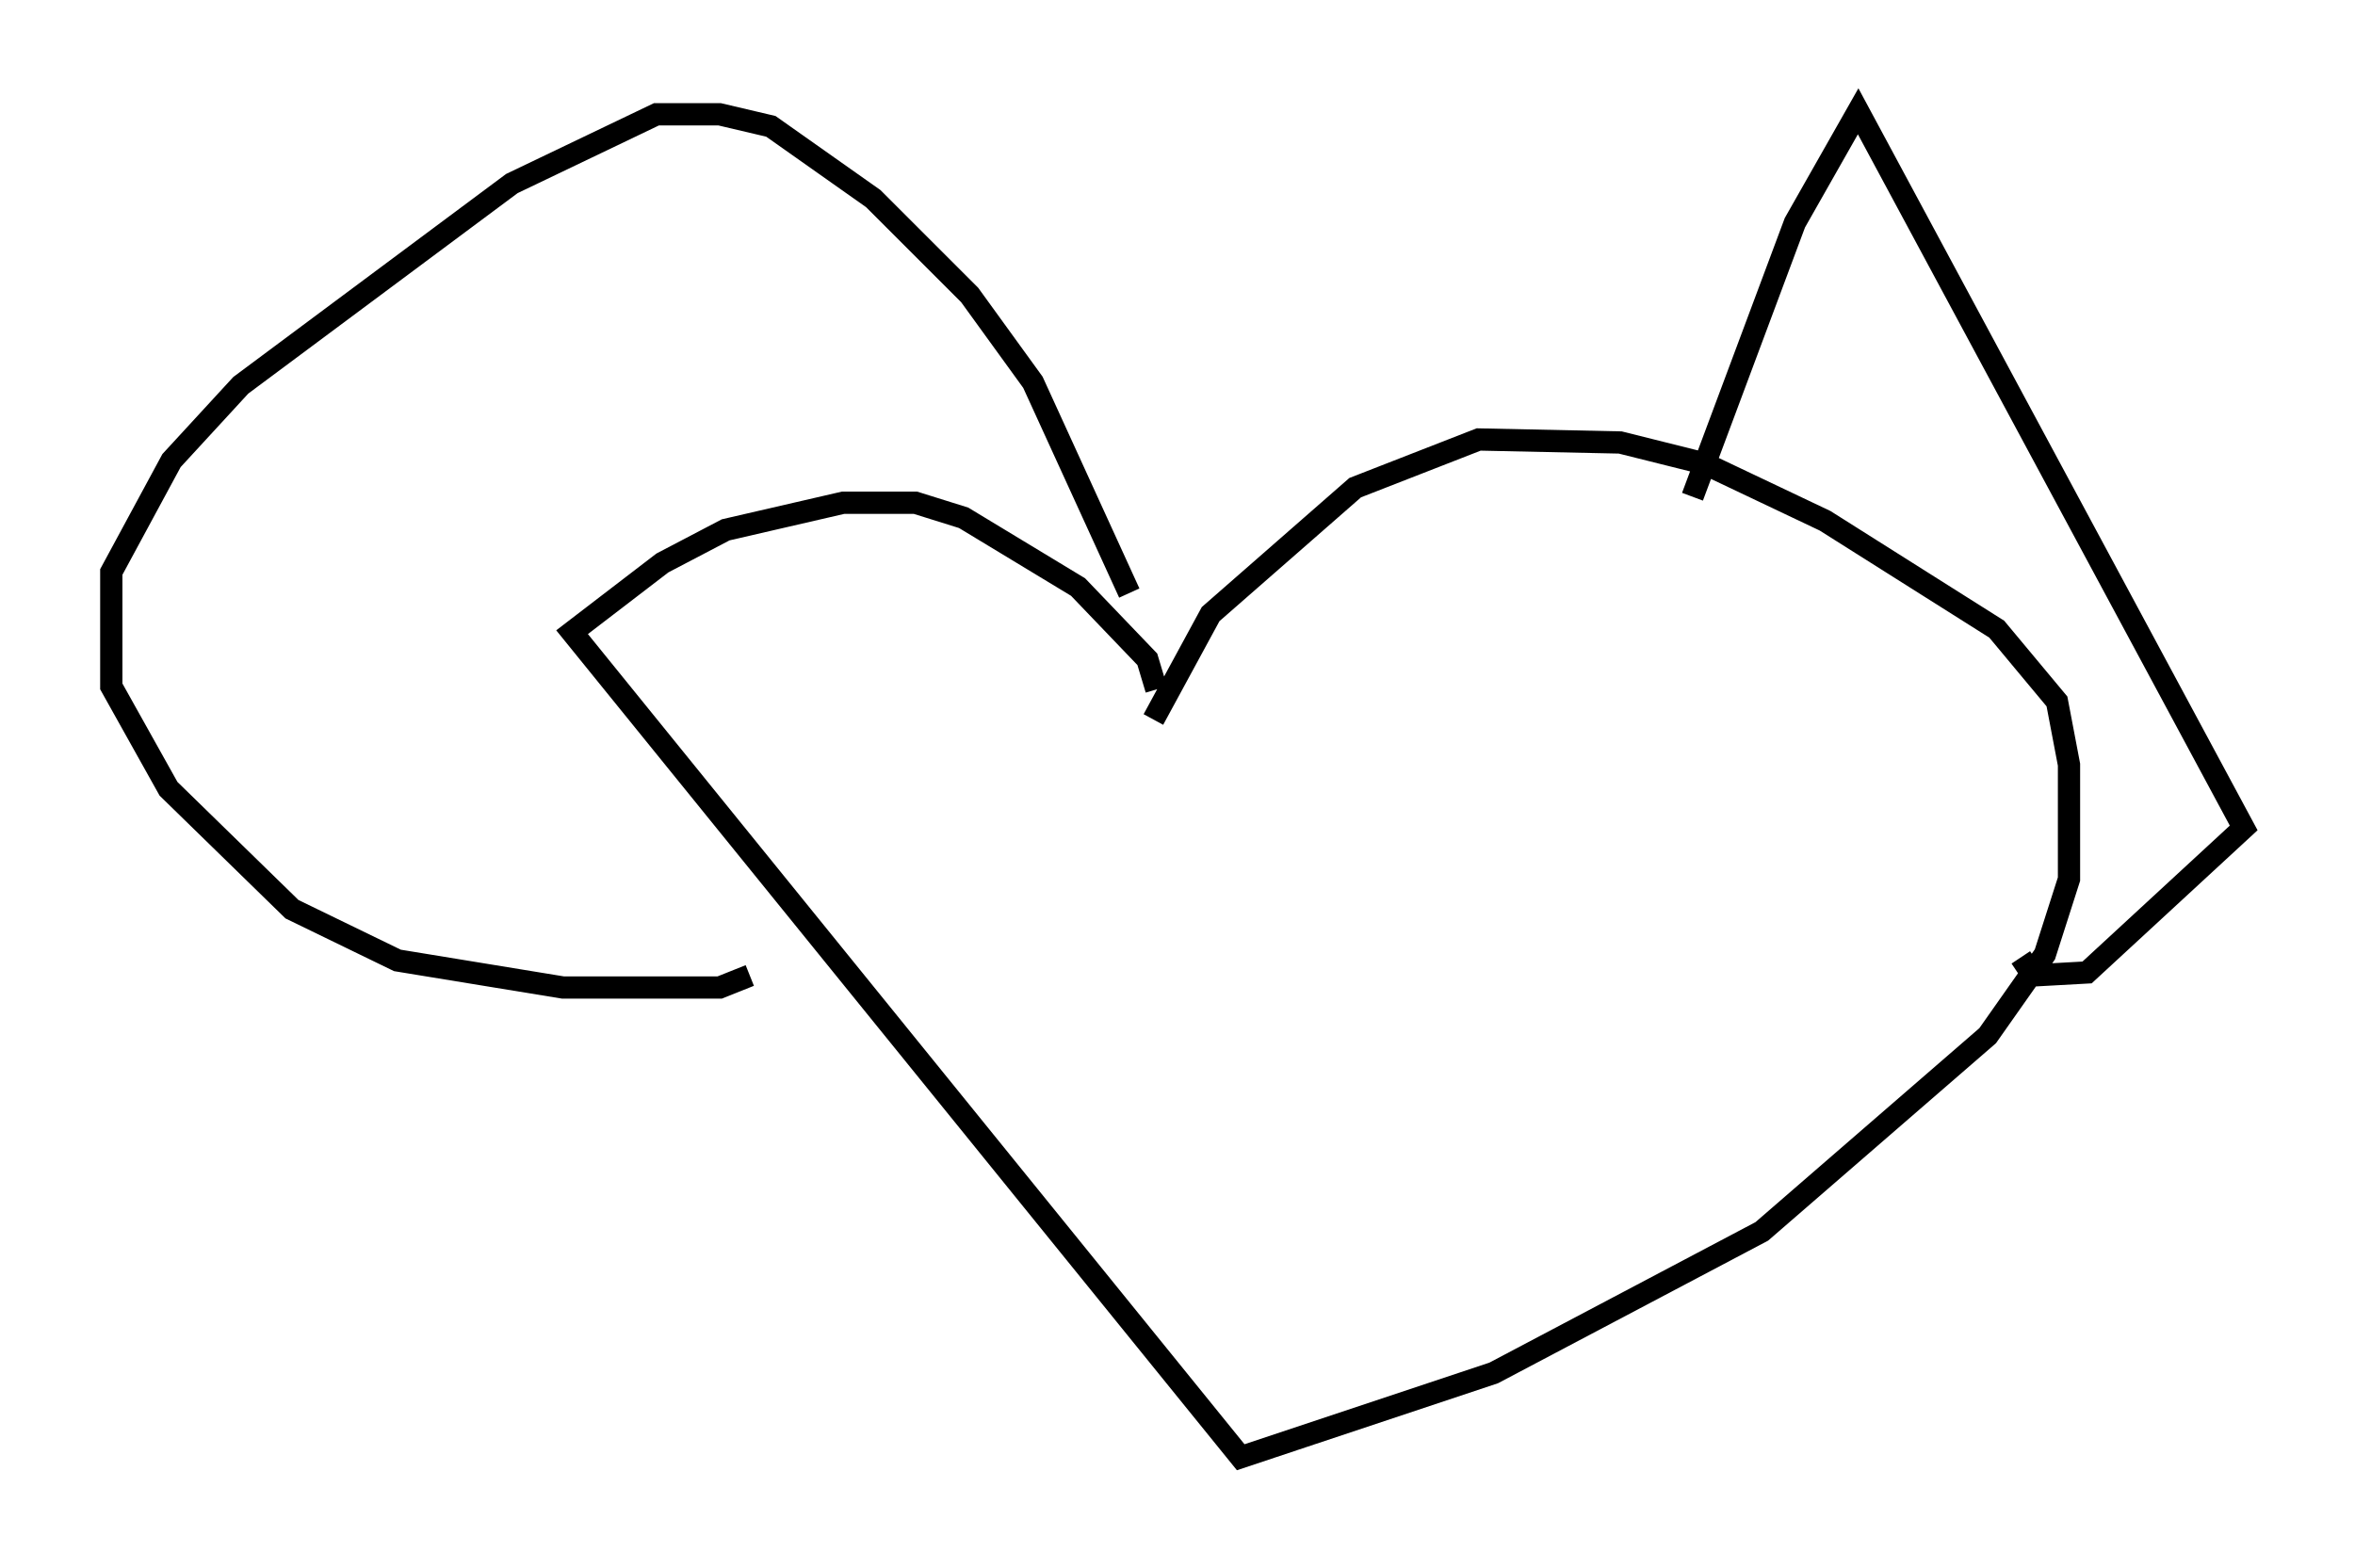 <?xml version="1.0" encoding="utf-8" ?>
<svg baseProfile="full" height="70.486" version="1.1" width="105.804" xmlns="http://www.w3.org/2000/svg" xmlns:ev="http://www.w3.org/2001/xml-events" xmlns:xlink="http://www.w3.org/1999/xlink"><defs /><rect fill="white" height="70.486" width="105.804" x="0" y="0" /><path d="M71.034, 16.773 m0.0, 0.0 m0.0, 0.0 l0.0, 0.0 m-19.215, 15.561 l2.571, -4.736 6.495, -5.683 l5.548, -2.165 6.36, 0.135 l3.789, 0.947 5.413, 2.571 l7.713, 4.871 2.706, 3.248 l0.541, 2.842 0.0, 5.142 l-1.083, 3.383 -2.571, 3.654 l-10.149, 8.796 -12.043, 6.36 l-11.367, 3.789 -30.04, -37.077 l4.059, -3.112 2.842, -1.488 l5.277, -1.218 3.248, 0.0 l2.165, 0.677 5.142, 3.112 l3.112, 3.248 0.406, 1.353 m24.086, -8.66 l4.601, -12.314 2.842, -5.007 l17.321, 32.205 -7.036, 6.495 l-2.436, 0.135 -0.541, -0.812 m-40.054, -16.373 l-4.33, -9.472 -2.842, -3.924 l-4.33, -4.33 -4.601, -3.248 l-2.3, -0.541 -2.842, 0.0 l-6.495, 3.112 -12.178, 9.066 l-3.112, 3.383 -2.706, 5.007 l0.0, 5.142 2.571, 4.601 l5.548, 5.413 4.736, 2.3 l7.442, 1.218 7.036, 0.0 l1.353, -0.541 " fill="none" stroke="black" stroke-width="1" /></svg>
